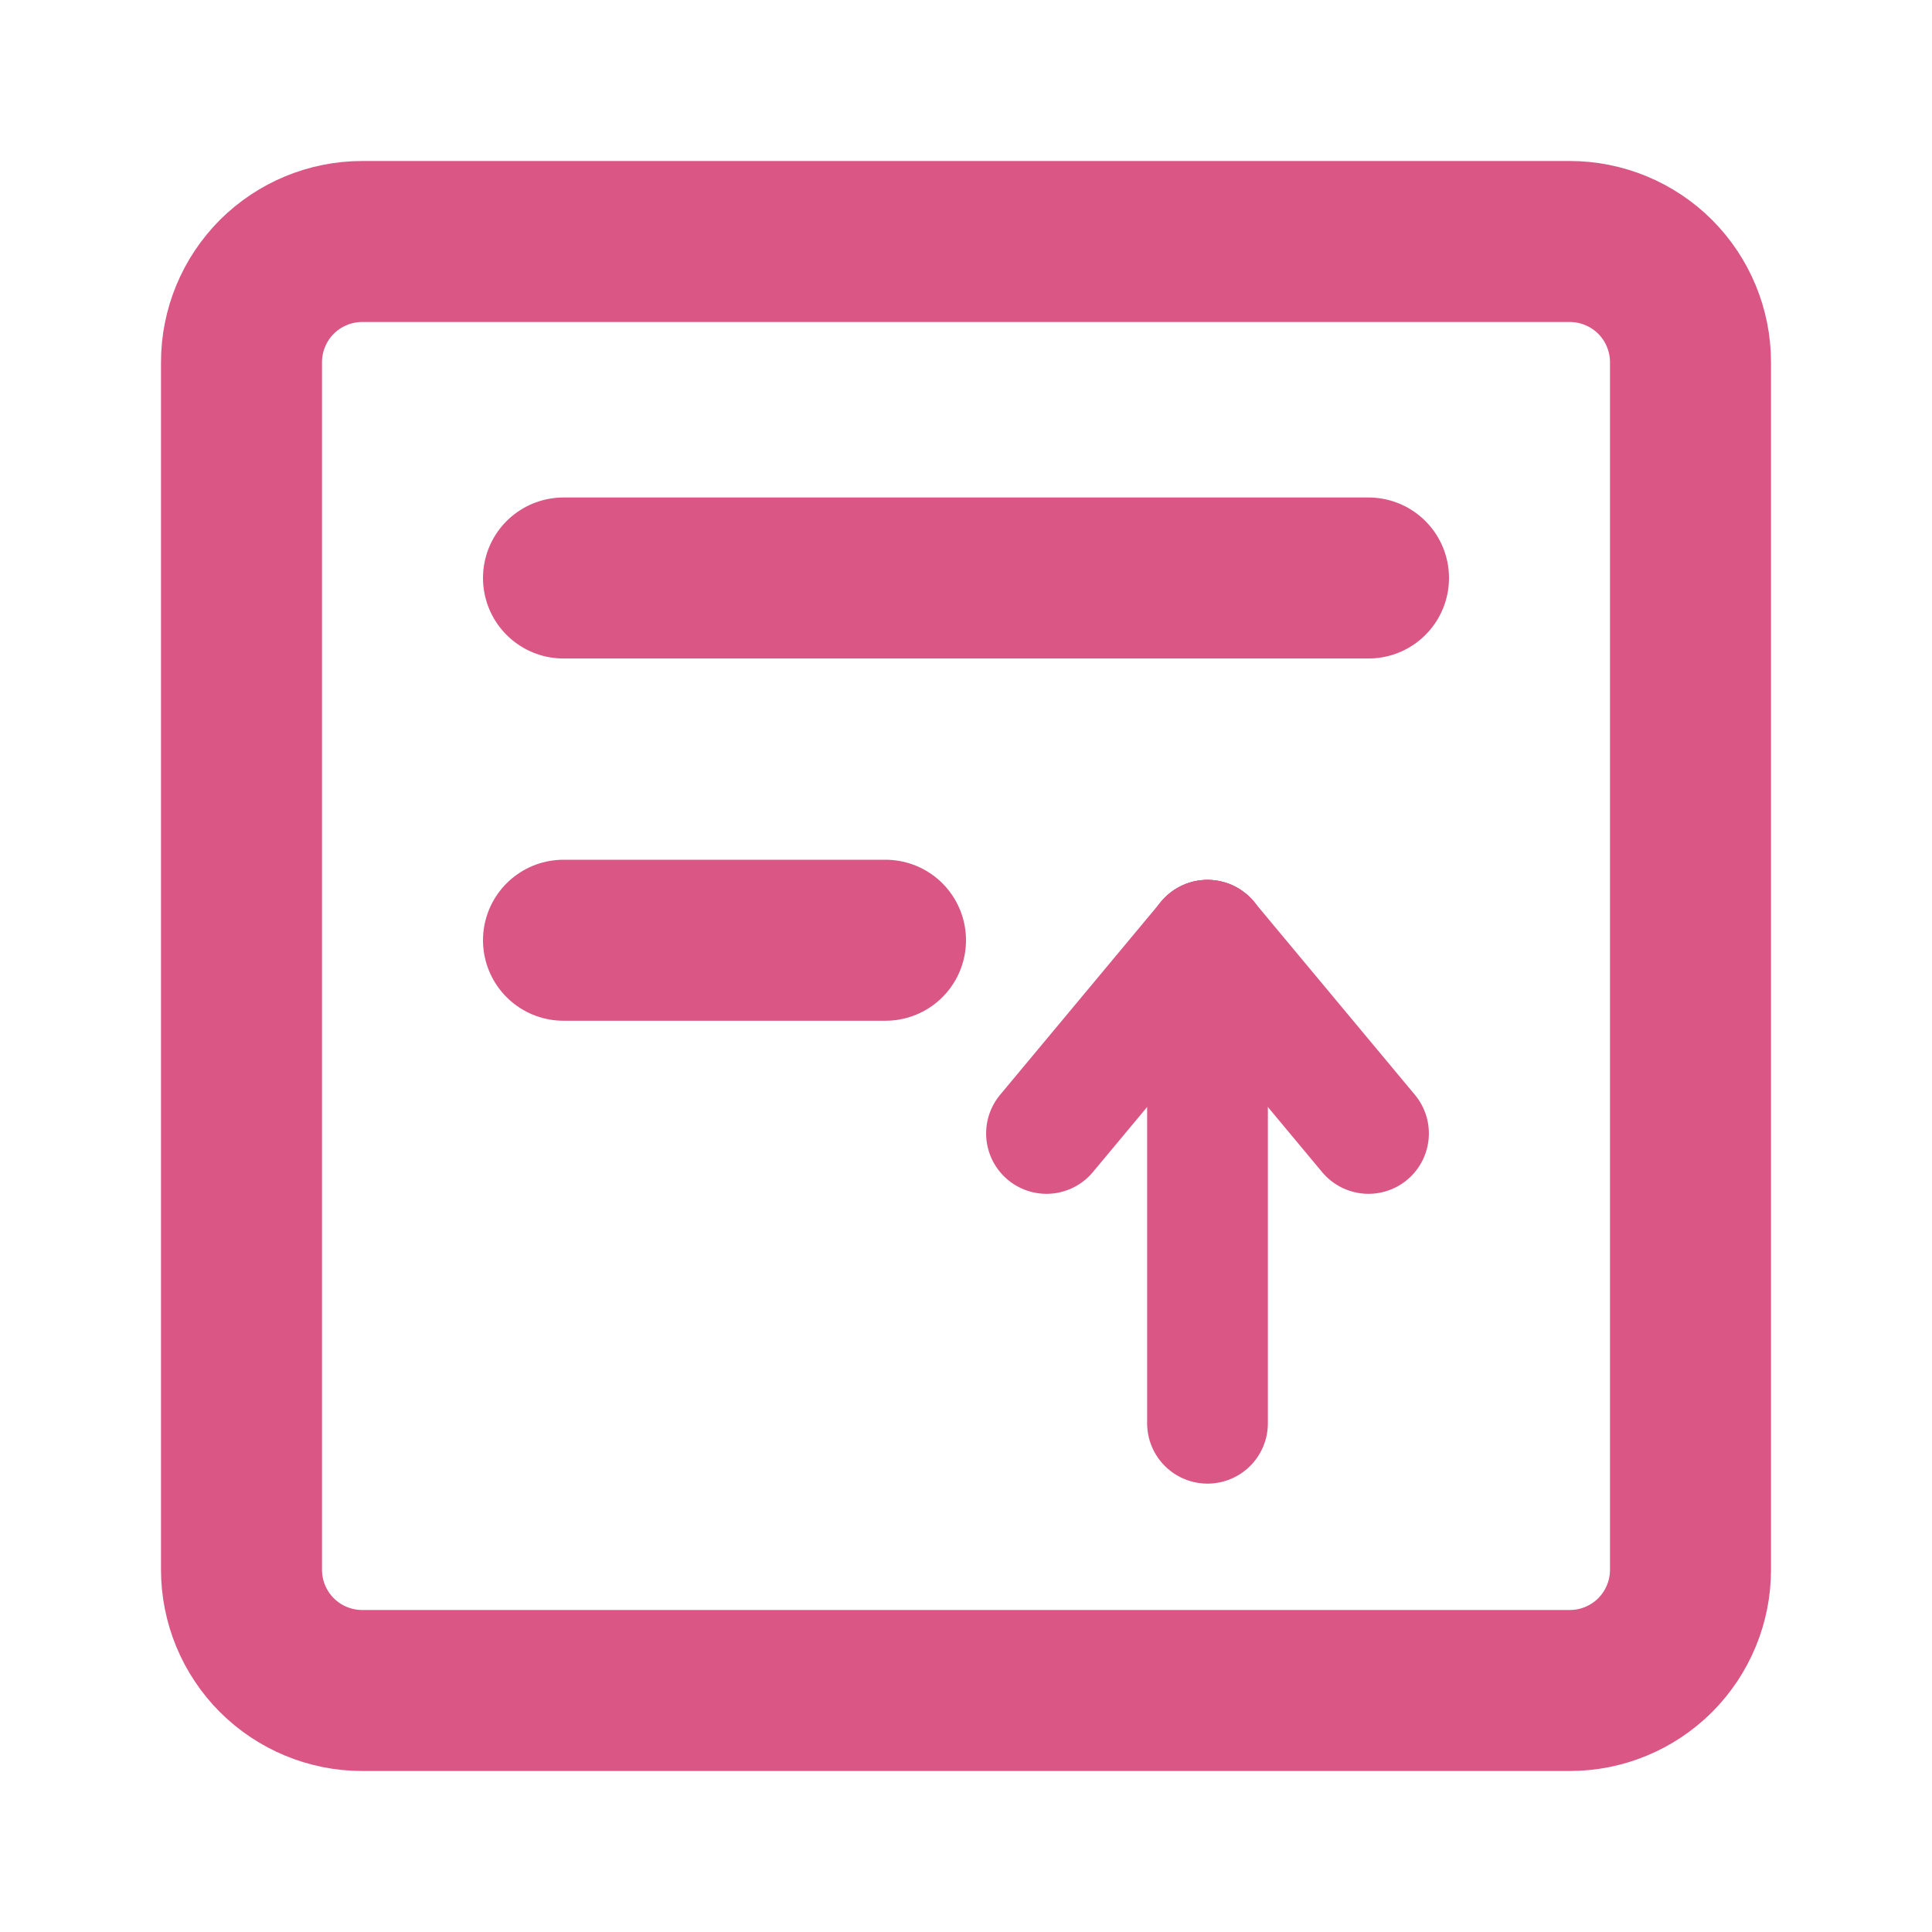 <svg width="24" height="24" viewBox="0 0 24 24" fill="none" xmlns="http://www.w3.org/2000/svg">
<path d="M19.5 3H4.5C4.102 3 3.721 3.158 3.439 3.439C3.158 3.721 3 4.102 3 4.5V19.5C3 19.898 3.158 20.279 3.439 20.561C3.721 20.842 4.102 21 4.5 21H19.5C19.898 21 20.279 20.842 20.561 20.561C20.842 20.279 21 19.898 21 19.5V4.5C21 4.102 20.842 3.721 20.561 3.439C20.279 3.158 19.898 3 19.5 3Z" stroke="#D95685" stroke-width="2" stroke-linecap="round" stroke-linejoin="round"/>
<path d="M7 7.18H17" stroke="#D95685" stroke-width="2" stroke-linecap="round"/>
<path d="M7 11.68H11" stroke="#D95685" stroke-width="2" stroke-linecap="round"/>
<path d="M15 11.68L13 14.08" stroke="#D95685" stroke-width="1.5" stroke-linecap="round"/>
<path d="M15 11.68L17 14.08" stroke="#D95685" stroke-width="1.5" stroke-linecap="round"/>
<path d="M15 11.68L15 17.68" stroke="#D95685" stroke-width="1.5" stroke-linecap="round"/>
</svg>

